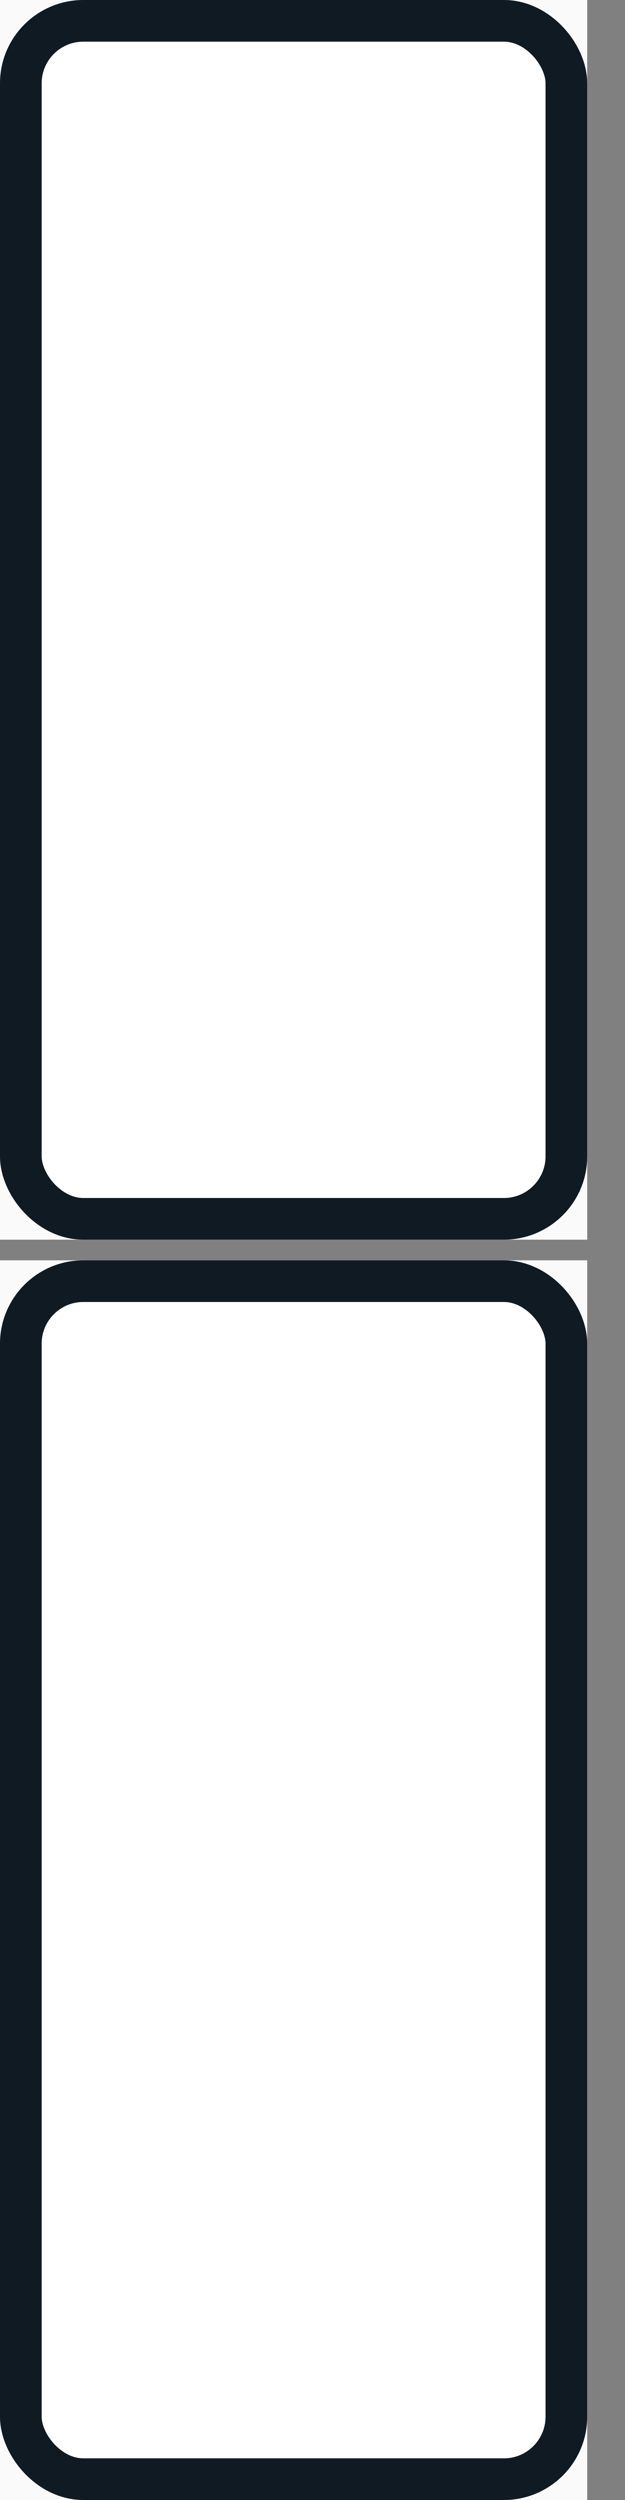 <svg width="15" height="60" viewBox="0 0 15 60" fill="none" xmlns="http://www.w3.org/2000/svg">
<rect x="0" y="0" width="15" height="60" fill="#808080" stroke="none"/>
<g clip-path="url(#clip0_2077_57567)">
<rect width="14.093" height="29.752" fill="#FAFAFA"/>
<rect x="0.5" y="0.5" width="13.093" height="28.752" rx="1.5" fill="white" stroke="#101A22"/>
</g>
<g clip-path="url(#clip1_2077_57567)">
<rect width="14.093" height="29.752" transform="translate(0 30.248)" fill="#FAFAFA"/>
<rect x="0.5" y="30.748" width="13.093" height="28.752" rx="1.5" fill="white" stroke="#101A22"/>
</g>
<defs>
<clipPath id="clip0_2077_57567">
<rect width="14.093" height="29.752" fill="white"/>
</clipPath>
<clipPath id="clip1_2077_57567">
<rect width="14.093" height="29.752" fill="white" transform="translate(0 30.248)"/>
</clipPath>
</defs>
</svg>
